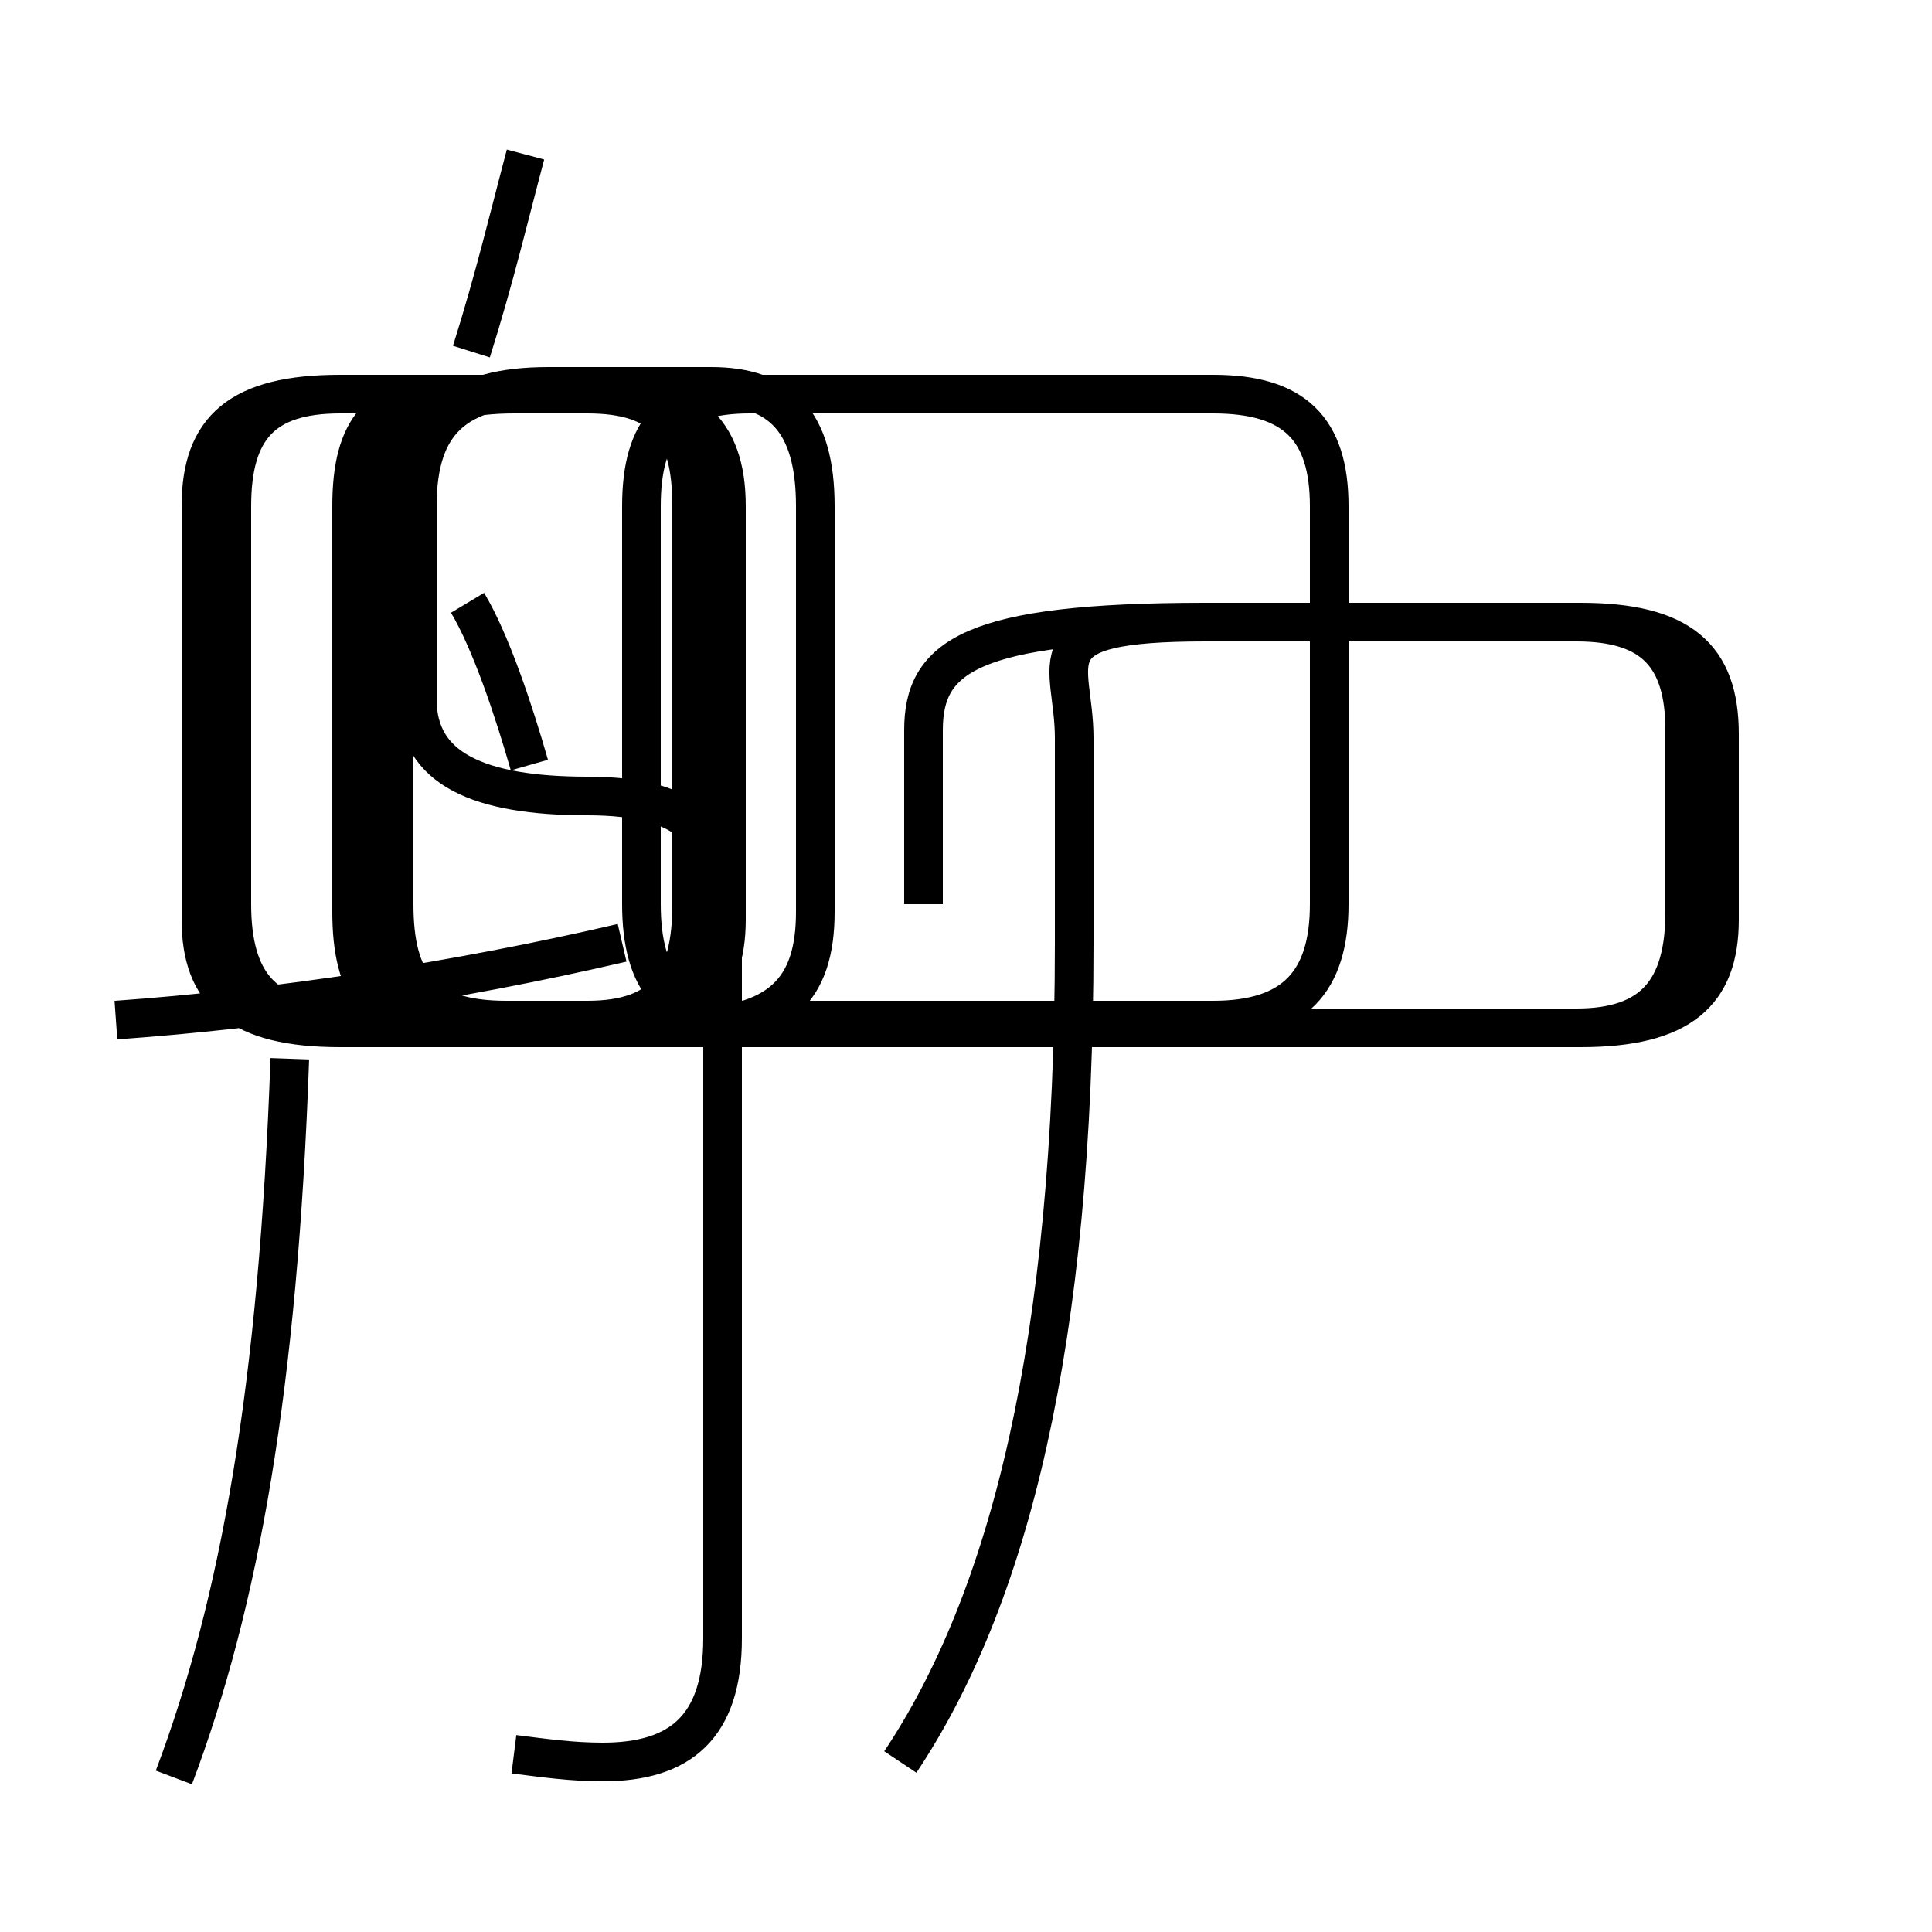 <?xml version='1.0' encoding='utf8'?>
<svg viewBox="0.0 -6.0 50.0 50.0" version="1.1" xmlns="http://www.w3.org/2000/svg">
<rect x="0.0" y="-6.0" width="50.0" height="50.0" fill="#808080" stroke="none"/>
<rect x="-1000" y="-1000" width="2000" height="2000" stroke="white" fill="white"/>
<g style="fill:white;stroke:#000000;  stroke-width:1">
<path d="M 23.3 1.6 C 26.1 -2.6 27.8 -9.2 27.8 -19.6 L 27.8 -24.9 C 27.8 -26.9 26.6 -27.9 31.2 -27.9 L 40.9 -27.9 C 43.5 -27.9 44.5 -27.0 44.5 -25.0 L 44.5 -20.2 C 44.5 -18.3 43.5 -17.4 40.9 -17.4 L 8.8 -17.4 C 6.2 -17.4 5.2 -18.3 5.2 -20.2 L 5.2 -30.9 C 5.2 -32.9 6.2 -33.8 8.8 -33.8 L 15.4 -33.8 C 17.8 -33.8 18.8 -32.9 18.8 -30.9 L 18.8 -20.2 C 18.8 -18.3 17.8 -17.4 15.4 -17.4 L 13.3 -17.4 C 11.0 -17.4 9.9 -18.3 9.9 -20.2 L 9.9 -30.9 C 9.9 -32.9 11.0 -33.8 13.3 -33.8 L 18.8 -33.8 M 13.3 1.4 C 14.1 1.5 14.8 1.6 15.6 1.6 C 17.6 1.6 18.7 0.7 18.7 -1.6 L 18.7 -20.4 C 18.7 -22.4 17.9 -23.4 15.2 -23.4 C 12.4 -23.4 10.8 -24.1 10.8 -25.9 L 10.8 -30.9 C 10.8 -33.1 11.8 -34.0 14.2 -34.0 L 18.4 -34.0 C 20.2 -34.0 21.1 -33.1 21.1 -30.9 L 21.1 -20.4 C 21.1 -18.4 20.2 -17.4 17.6 -17.4 L 13.0 -17.4 M 3.0 -17.6 C 7.2 -17.9 11.8 -18.6 16.1 -19.6 M 4.5 2.0 C 6.2 -2.5 7.2 -8.1 7.5 -16.6 M 13.7 -24.2 C 13.3 -25.6 12.7 -27.4 12.1 -28.4 M 12.2 -34.9 C 12.8 -36.8 13.2 -38.5 13.6 -40.0 M 23.9 -20.6 L 23.9 -25.1 C 23.9 -27.0 25.1 -27.9 31.2 -27.9 L 40.8 -27.9 C 42.8 -27.9 43.6 -27.0 43.6 -25.1 L 43.6 -20.4 C 43.6 -18.4 42.8 -17.4 40.8 -17.4 L 8.8 -17.4 C 6.8 -17.4 6.0 -18.4 6.0 -20.4 L 6.0 -30.9 C 6.0 -32.9 6.8 -33.8 8.8 -33.8 L 15.2 -33.8 C 17.2 -33.8 17.9 -32.9 17.9 -30.9 L 17.9 -20.4 C 17.9 -18.4 17.2 -17.4 15.2 -17.4 L 11.8 -17.4 C 9.8 -17.4 9.1 -18.4 9.1 -20.4 L 9.1 -30.9 C 9.1 -32.9 9.8 -33.8 11.8 -33.8 L 31.4 -33.8 C 33.5 -33.8 34.4 -32.9 34.4 -30.9 L 34.4 -20.6 C 34.4 -18.6 33.5 -17.6 31.4 -17.6 L 8.8 -17.6 C 6.8 -17.6 6.0 -18.6 6.0 -20.6 L 6.0 -30.9 C 6.0 -32.9 6.8 -33.8 8.8 -33.8 L 15.2 -33.8 C 17.2 -33.8 17.9 -32.9 17.9 -30.9 L 17.9 -20.6 C 17.9 -18.6 17.2 -17.6 15.2 -17.6 L 13.1 -17.6 C 10.9 -17.6 10.2 -18.6 10.2 -20.6 L 10.2 -30.9 C 10.2 -32.9 10.9 -33.8 13.1 -33.8 L 31.4 -33.8 C 33.5 -33.8 34.4 -32.9 34.4 -30.9 L 34.4 -20.6 C 34.4 -18.6 33.5 -17.6 31.4 -17.6 L 19.4 -17.6 C 17.4 -17.6 16.6 -18.6 16.6 -20.6 L 16.6 -30.9 C 16.6 -32.9 17.4 -33.8 19.4 -33.8 L 31.4 -33.8 C 33.5 -33.8 34.4 -32.9 34.4 -30.9 L 34.4 -20.6 C 34.4 -18.6 33.5 -17.6 31.4 -17.6 L 19.4 -17.6 C 17.4 -17.6 16.6 -18.6 16.6 -20.6 L 16.6 -30.9 C 16.6 -32.9 17.4 -33.8 19.4 -33.8 L 31.4 -33.8 C 33.5 -33.8 34.4 -32.9 34.4 -30.9 L 34.4 -20.6 C 34.4 -18.6 33.5 -17.6 31.4 -17.6 L 19.4 -17.6 C 17.4 -17.6 16.6 -18.6 16.6 -20.6 L 16.6 -30.9 C 16.6 -32.9 17.4 -33.8 19.4 -33.8 L 31.4 -33.8 C 33.5 -33.8 34.4 -32.9 34.4 -30.9 L 34.4 -20.6 C 34.4 -18.6 33.5 -17.6 31.4 -17.6 L 19.4 -17.6 C 17.4 -17.6 16.6 -18.6 16.6 -20.6 L 16.6 -30.9 C 16.6 -32.9 17.4 -33.8 19.4 -33.8 L 31.4 -33.8 C 33.5 -33.8 34.4 -32.9 34.4 -30.9 L 34.4 -20.6 C 34.4 -18.6 33.5 -17.6 31.4 -17.6 L 19.4 -17.6 C 17.4 -17.6 16.6 -18.6 16.6 -20.6 L 16.6 -30.9 C 16.6 -32.9 17.4 -33.8 19.4 -33.8 L 31.4 -33.8 C 33.5 -33.8 34.4 -32.9 34.4 -30.9 L 34.4 -20.6 C 34.4 -18.6 33.5 -17.6 31.4 -17.6 L 19.4 -17.6 C 17.4 -17.6 16.6 -18.6 16.6 -20.6 L 16.6 -30.9 C 16.6 -32.9 17.4 -33.8 19.4 -33.8 L 31.4 -33.8 C 33.5 -33.8 34.4 -32.9 34.4 -30.9 L 34.4 -20.6 C 34.4 -18.6 33.5 -17.6 31.4 -17.6 L 19.4 -17.6 C 17.4 -17.6 16.6 -18.6 16.6 -20.6 L 16.6 -30.9 C 16.6 -32.9 17.4 -33.8 19.4 -33.8 L 31.4 -33.8 C 33.5 -33.8 34.4 -32.9 34.4 -30.9 L 34.4 -20.6 C 34.4 -18.6 33.5 -17.6 31.4 -17.6 L 19.4 -17.6 C 17.4 -17.6 16.6 -18.6 16.6 -20.6 L 16.6 -30.9 C 16.6 -32.9 17.4 -33.8 19.4 -33.8 L 31.4 -33.8 C 33.5 -33.8 34.4 -32.9 34.4 -30.9 L 34.4 -20.6 C 34.4" transform="translate(0.0, 38.0)" />
</g>
</svg>